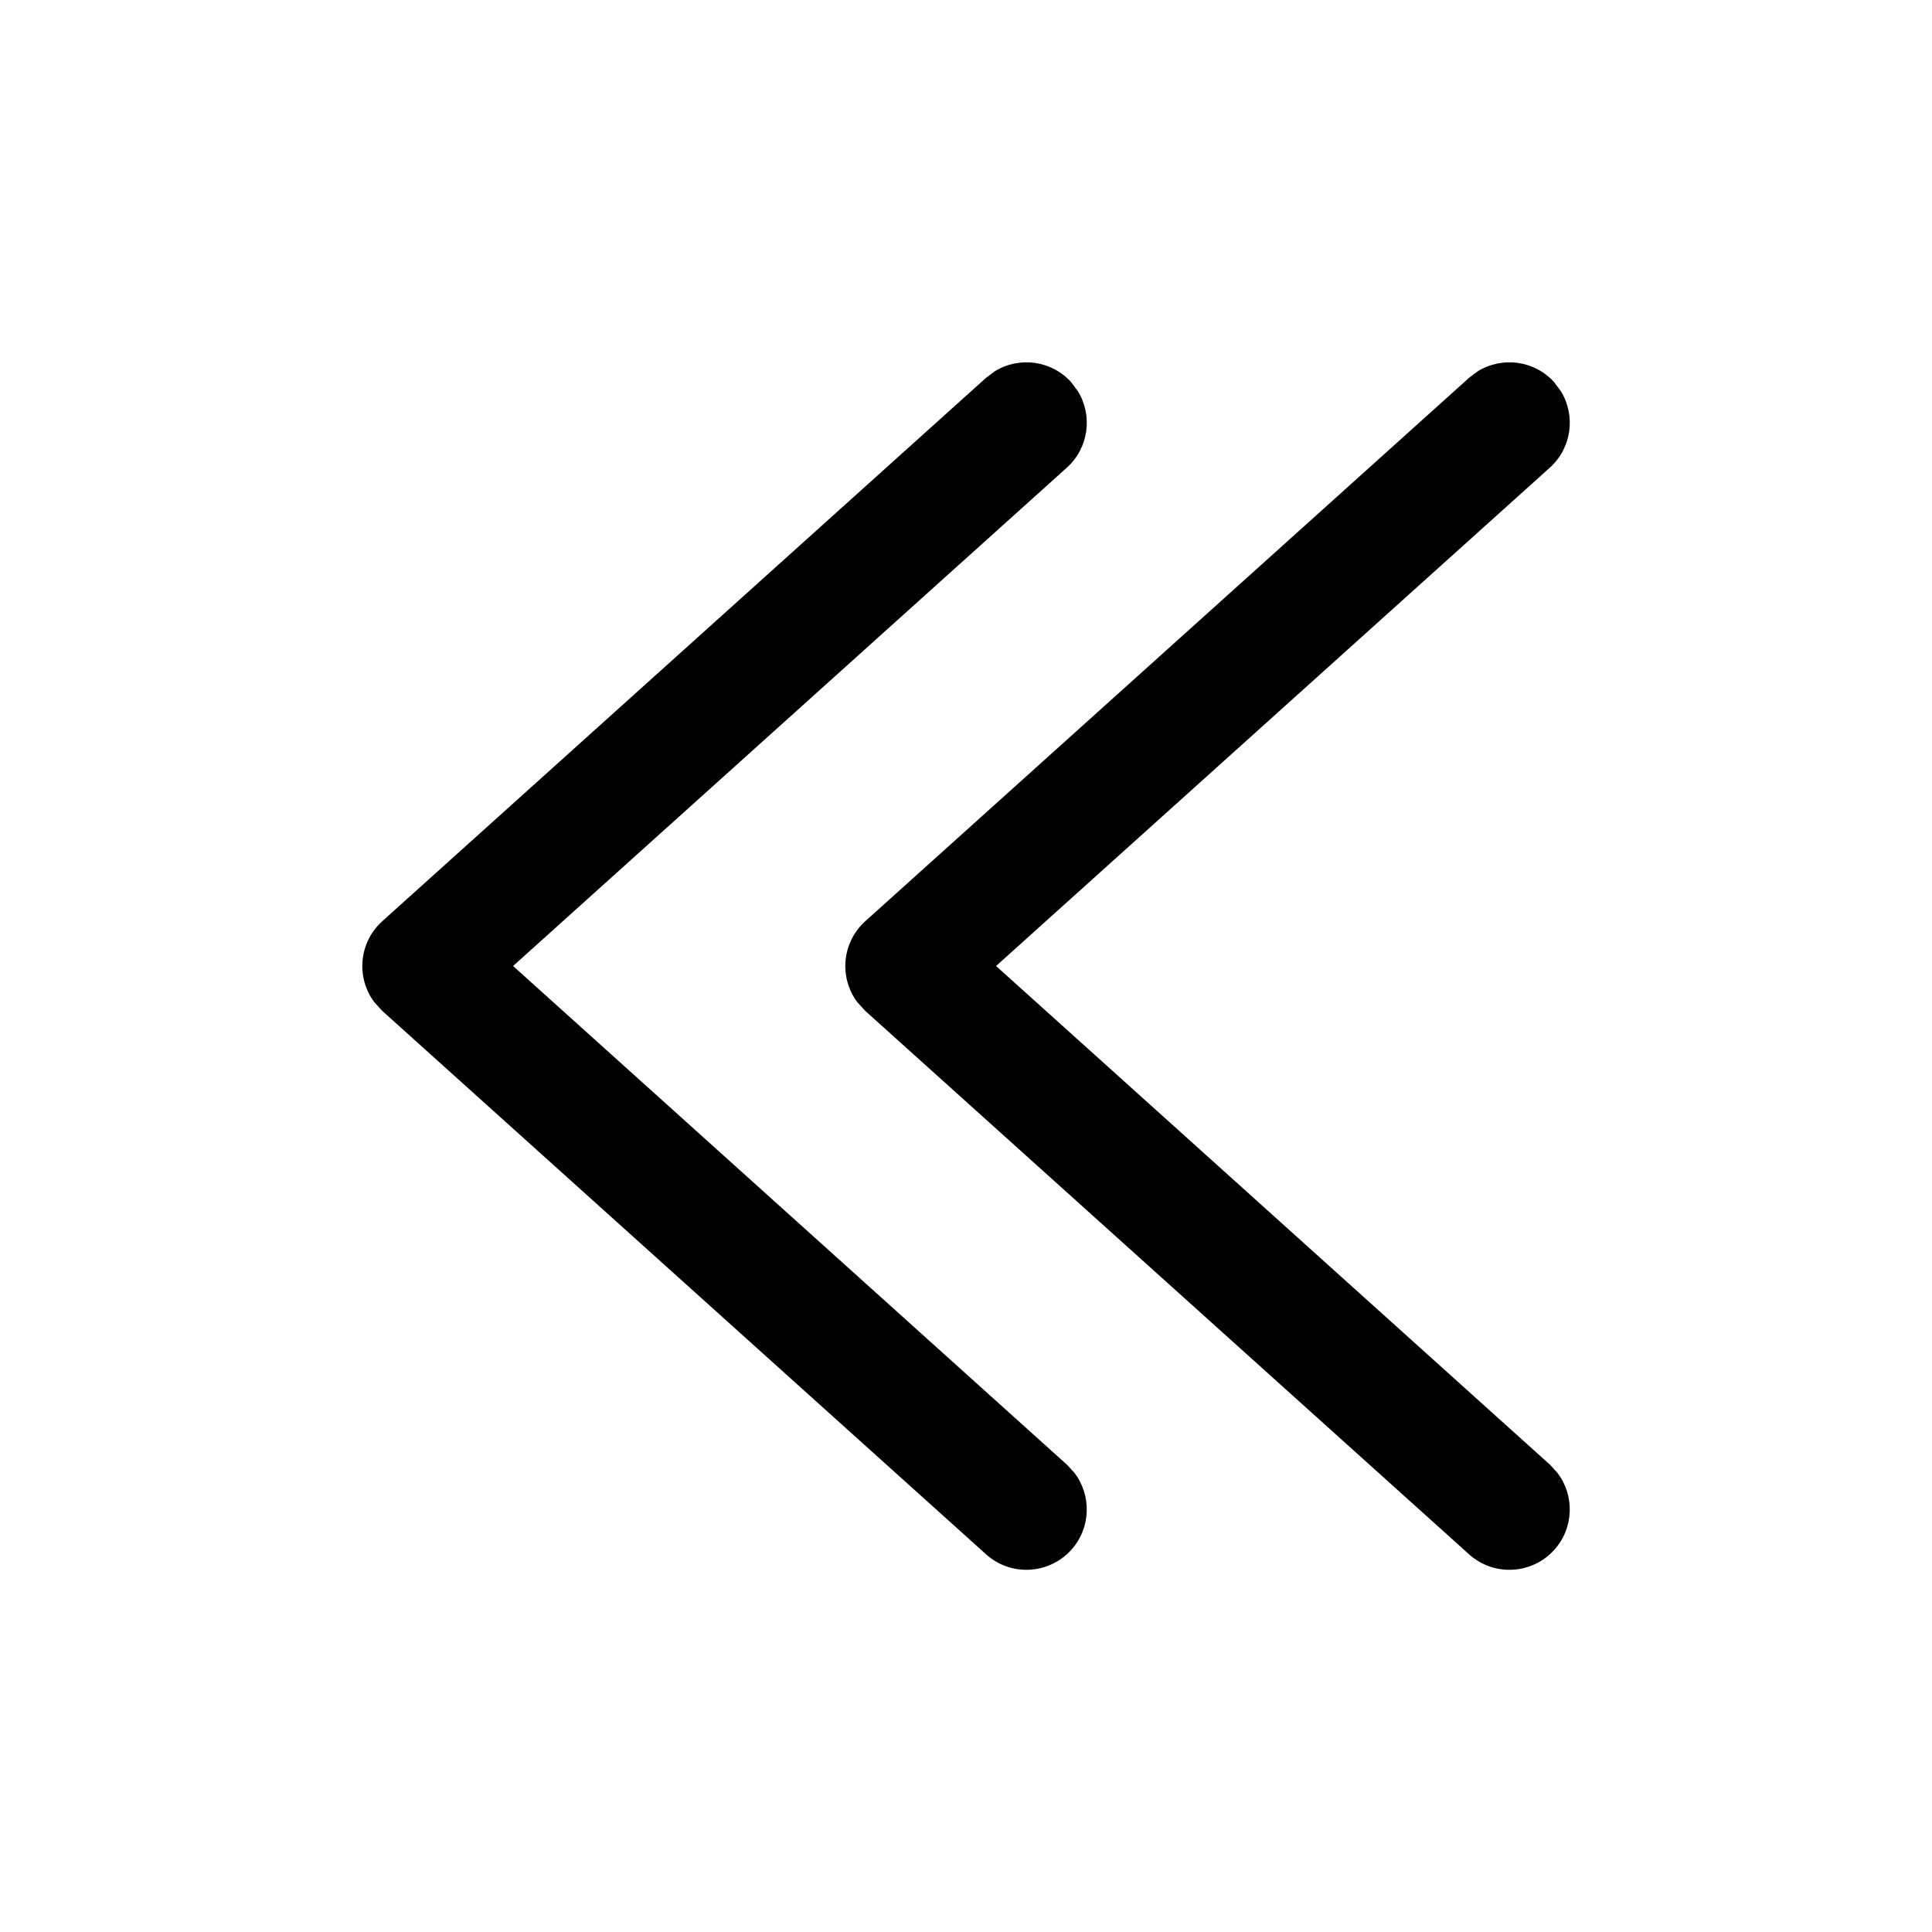 <!-- Generated by IcoMoon.io -->
<svg version="1.1" xmlns="http://www.w3.org/2000/svg" width="16" height="16" viewBox="0 0 16 16">
<title>page-top</title>
<path d="M8.872 3.166c-0.164-0.182-0.432-0.216-0.634-0.091l-0.072 0.054-5 4.5c-0.196 0.177-0.218 0.47-0.065 0.672l0.065 0.071 5 4.5c0.205 0.185 0.521 0.168 0.706-0.037 0.164-0.182 0.169-0.453 0.024-0.64l-0.061-0.066-4.586-4.129 4.586-4.127c0.182-0.164 0.216-0.432 0.091-0.634l-0.054-0.072z"></path>
<path d="M12.872 3.166c-0.164-0.182-0.432-0.216-0.634-0.091l-0.072 0.054-5 4.5c-0.196 0.177-0.218 0.47-0.065 0.672l0.065 0.071 5 4.5c0.205 0.185 0.521 0.168 0.706-0.037 0.164-0.182 0.169-0.453 0.024-0.64l-0.061-0.066-4.586-4.129 4.586-4.127c0.182-0.164 0.216-0.432 0.091-0.634l-0.054-0.072z"></path>
</svg>
